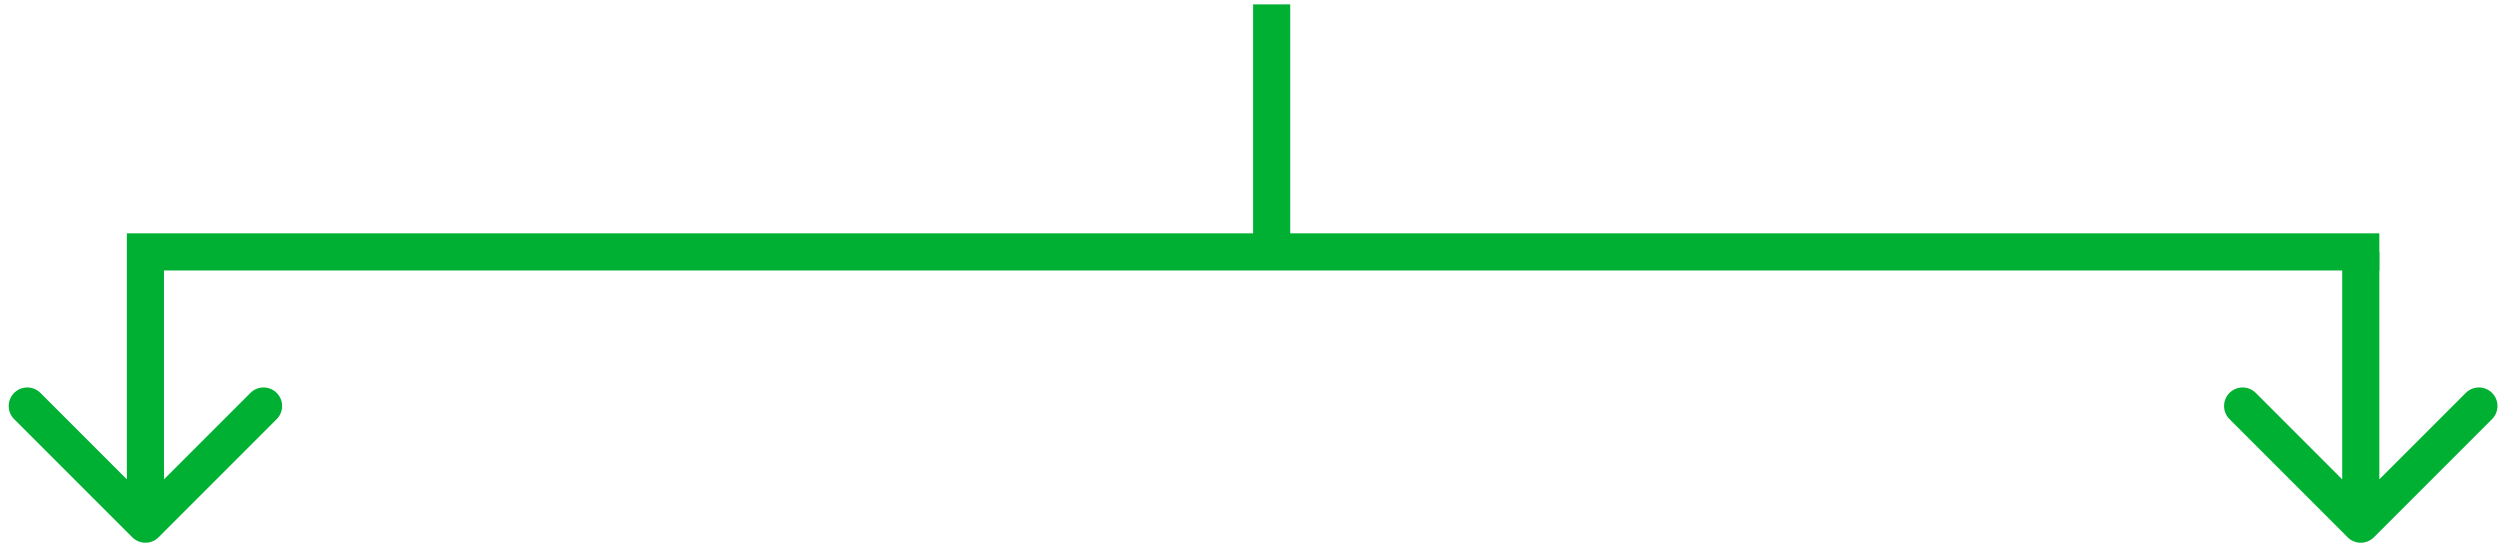 <svg width="202" height="44" viewBox="0 0 202 44" fill="none" xmlns="http://www.w3.org/2000/svg">
<path d="M10.689 43.413C11.275 43.999 12.225 43.999 12.811 43.413L22.357 33.867C22.942 33.282 22.942 32.332 22.357 31.746C21.771 31.16 20.821 31.16 20.235 31.746L11.75 40.231L3.265 31.746C2.679 31.16 1.729 31.16 1.143 31.746C0.558 32.332 0.558 33.282 1.143 33.867L10.689 43.413ZM11.75 20.352L11.75 18.852L10.25 18.852L10.25 20.352L11.75 20.352ZM11.75 42.352L13.25 42.352L13.25 20.352L11.75 20.352L10.25 20.352L10.25 42.352L11.75 42.352ZM11.75 20.352L11.75 21.852L192.25 21.852L192.25 20.352L192.25 18.852L11.75 18.852L11.75 20.352Z" fill="#00B033"/>
<path d="M189.69 43.413C190.276 43.999 191.225 43.999 191.811 43.413L201.357 33.867C201.943 33.282 201.943 32.332 201.357 31.746C200.771 31.16 199.822 31.16 199.236 31.746L190.75 40.231L182.265 31.746C181.679 31.16 180.73 31.16 180.144 31.746C179.558 32.332 179.558 33.282 180.144 33.867L189.69 43.413ZM190.75 42.352L192.25 42.352L192.25 20.352L190.75 20.352L189.25 20.352L189.25 42.352L190.75 42.352Z" fill="#00B033"/>
<path d="M102.75 19.852V0.353" stroke="#00B033" stroke-width="3"/>
</svg>
